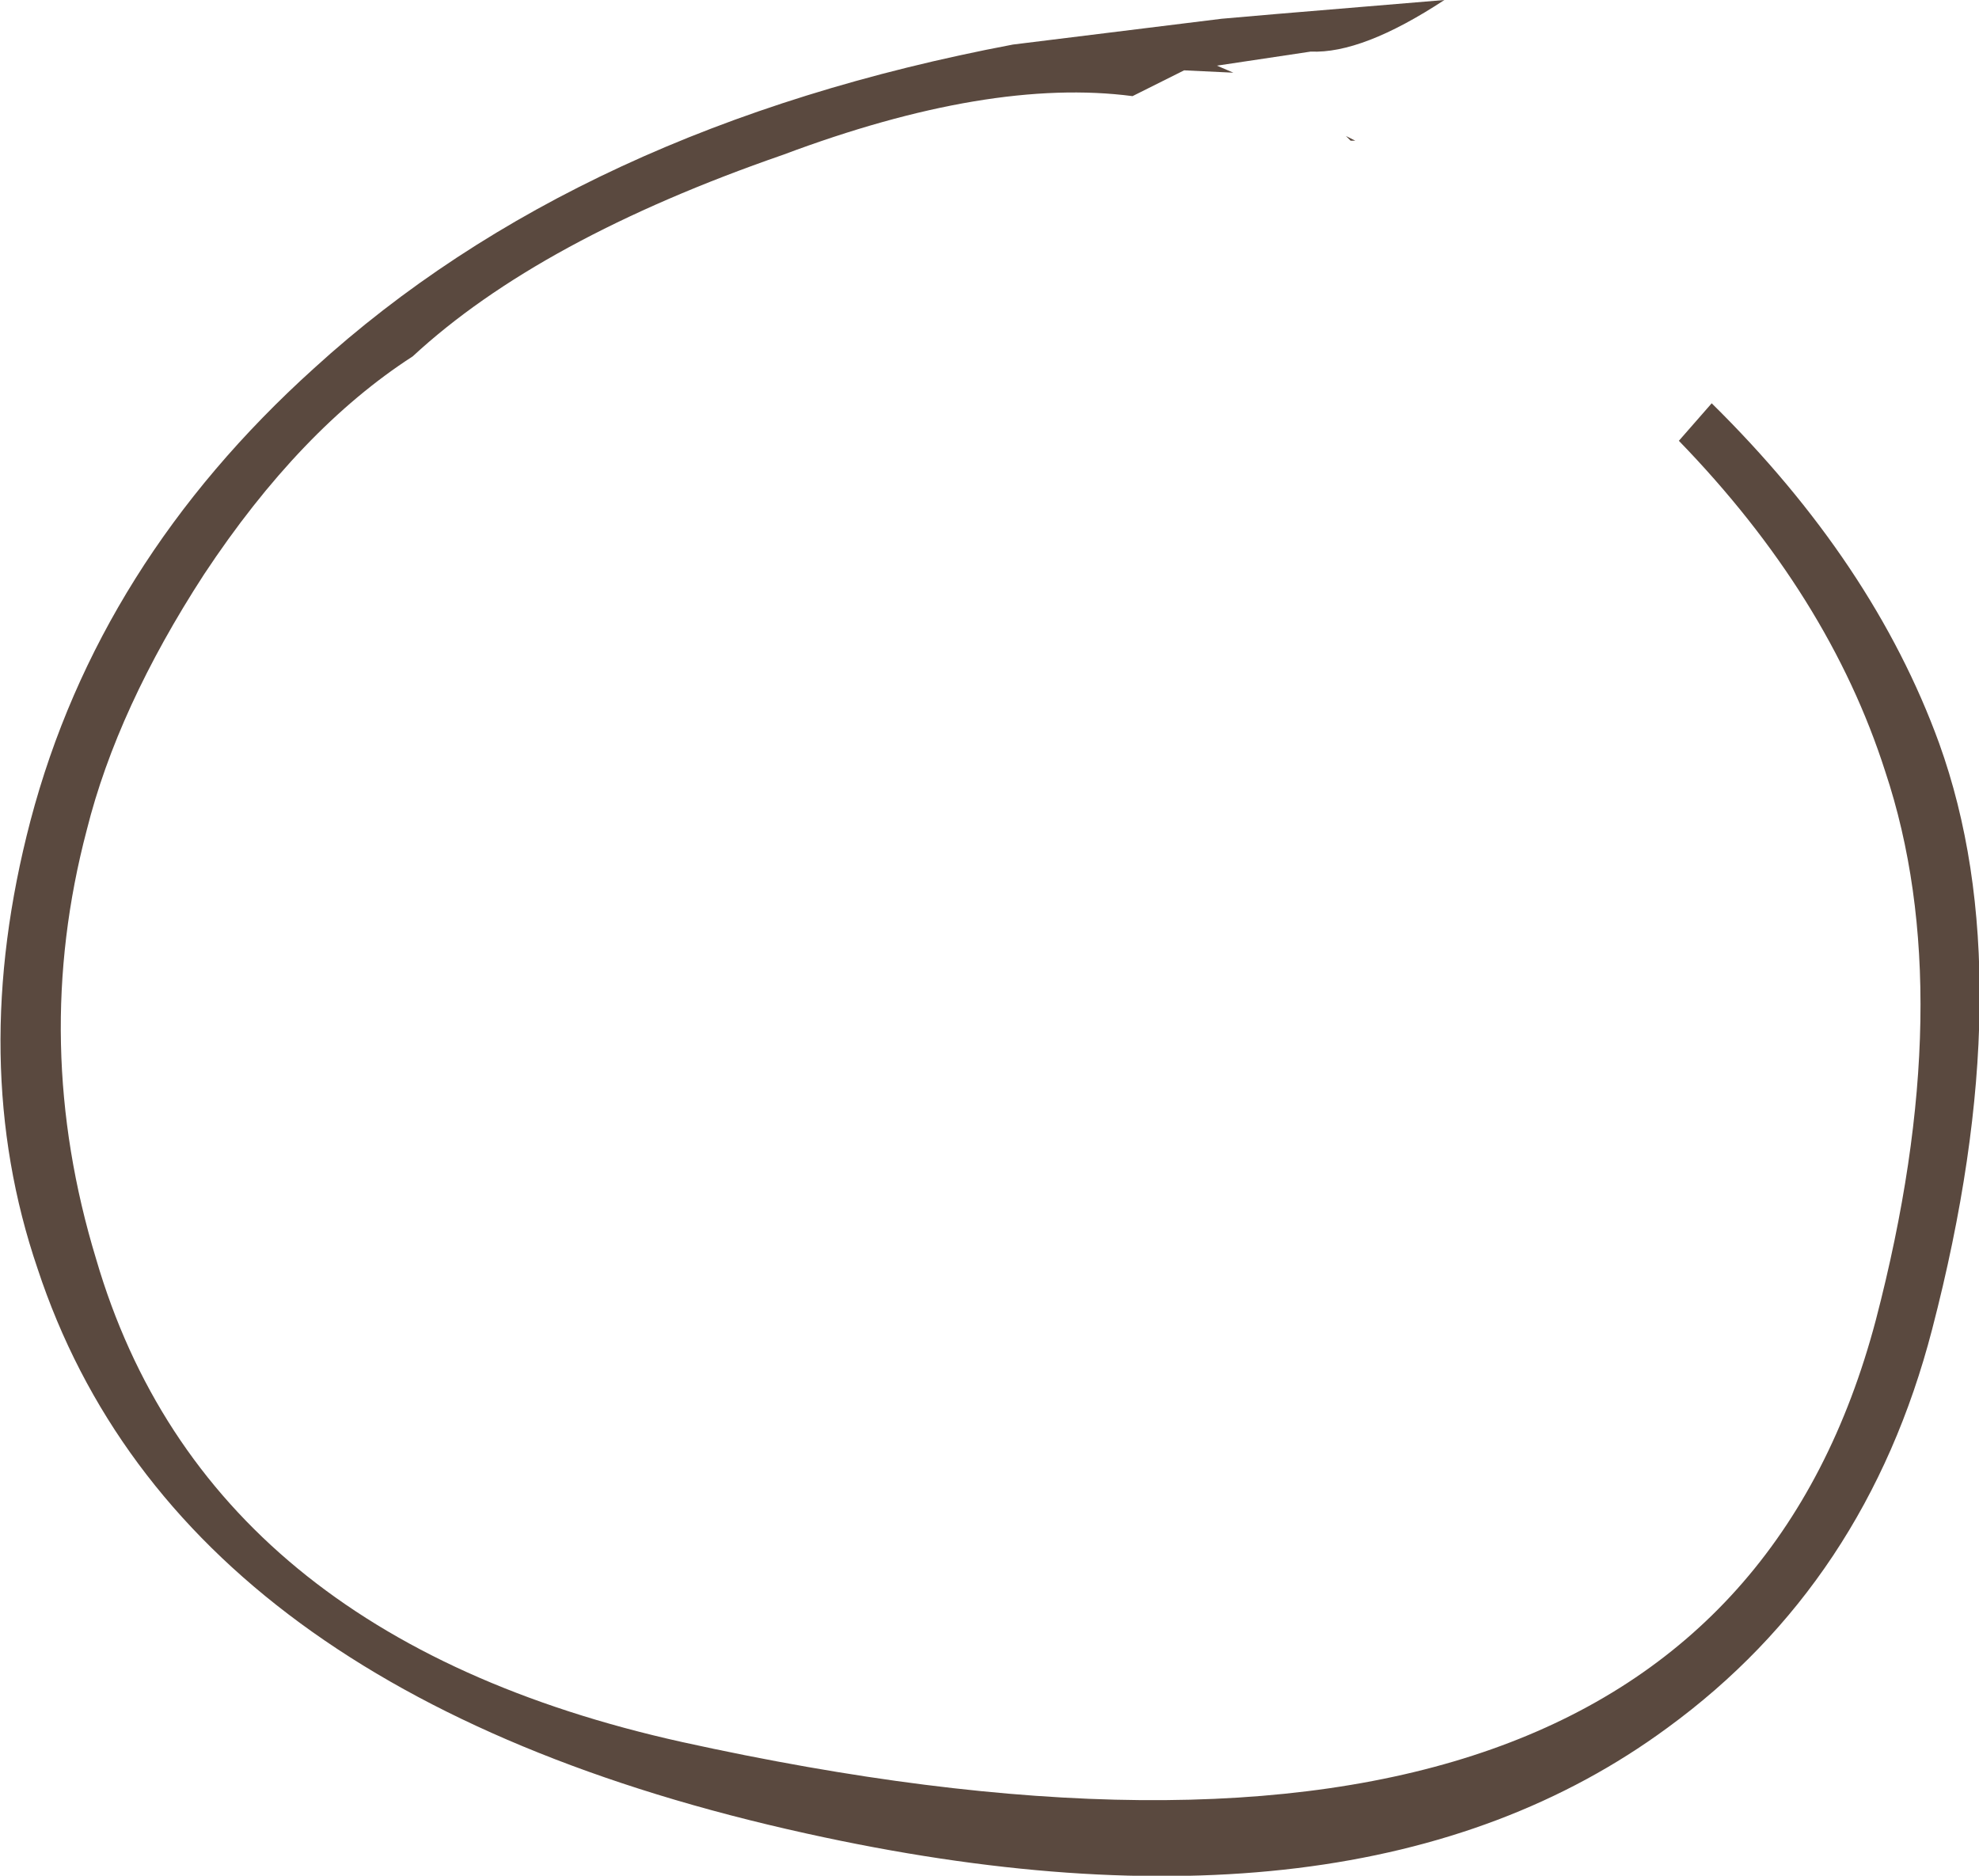 <?xml version="1.0" encoding="UTF-8" standalone="no"?>
<svg xmlns:xlink="http://www.w3.org/1999/xlink" height="40.0px" width="42.2px" xmlns="http://www.w3.org/2000/svg">
  <g transform="matrix(1.0, 0.0, 0.0, 1.0, 22.75, 19.3)">
    <path d="M4.45 -19.0 L8.05 -19.3 Q6.3 -18.15 5.2 -18.2 L3.2 -17.9 3.55 -17.75 2.5 -17.8 1.4 -17.25 Q-1.65 -17.65 -6.05 -16.0 -11.25 -14.2 -13.95 -11.7 -16.35 -10.15 -18.4 -7.05 -20.25 -4.2 -20.9 -1.6 -22.1 2.95 -20.7 7.55 -18.35 15.6 -8.2 17.85 13.6 22.65 17.25 8.85 19.05 1.95 17.45 -2.85 16.25 -6.6 13.05 -9.9 L13.75 -10.7 Q17.2 -7.3 18.6 -3.45 20.4 1.55 18.45 9.05 17.05 14.45 12.8 17.55 6.2 22.4 -5.55 19.8 -18.95 16.85 -21.95 7.75 -23.45 3.35 -22.1 -1.8 -20.65 -7.3 -16.05 -11.45 -10.4 -16.6 -1.15 -18.35 L3.3 -18.9 4.45 -19.0 M6.15 -16.3 L6.05 -16.3 5.95 -16.4 6.15 -16.3" fill="#5a493f" fill-rule="evenodd" stroke="none"/>
  </g>
</svg>
